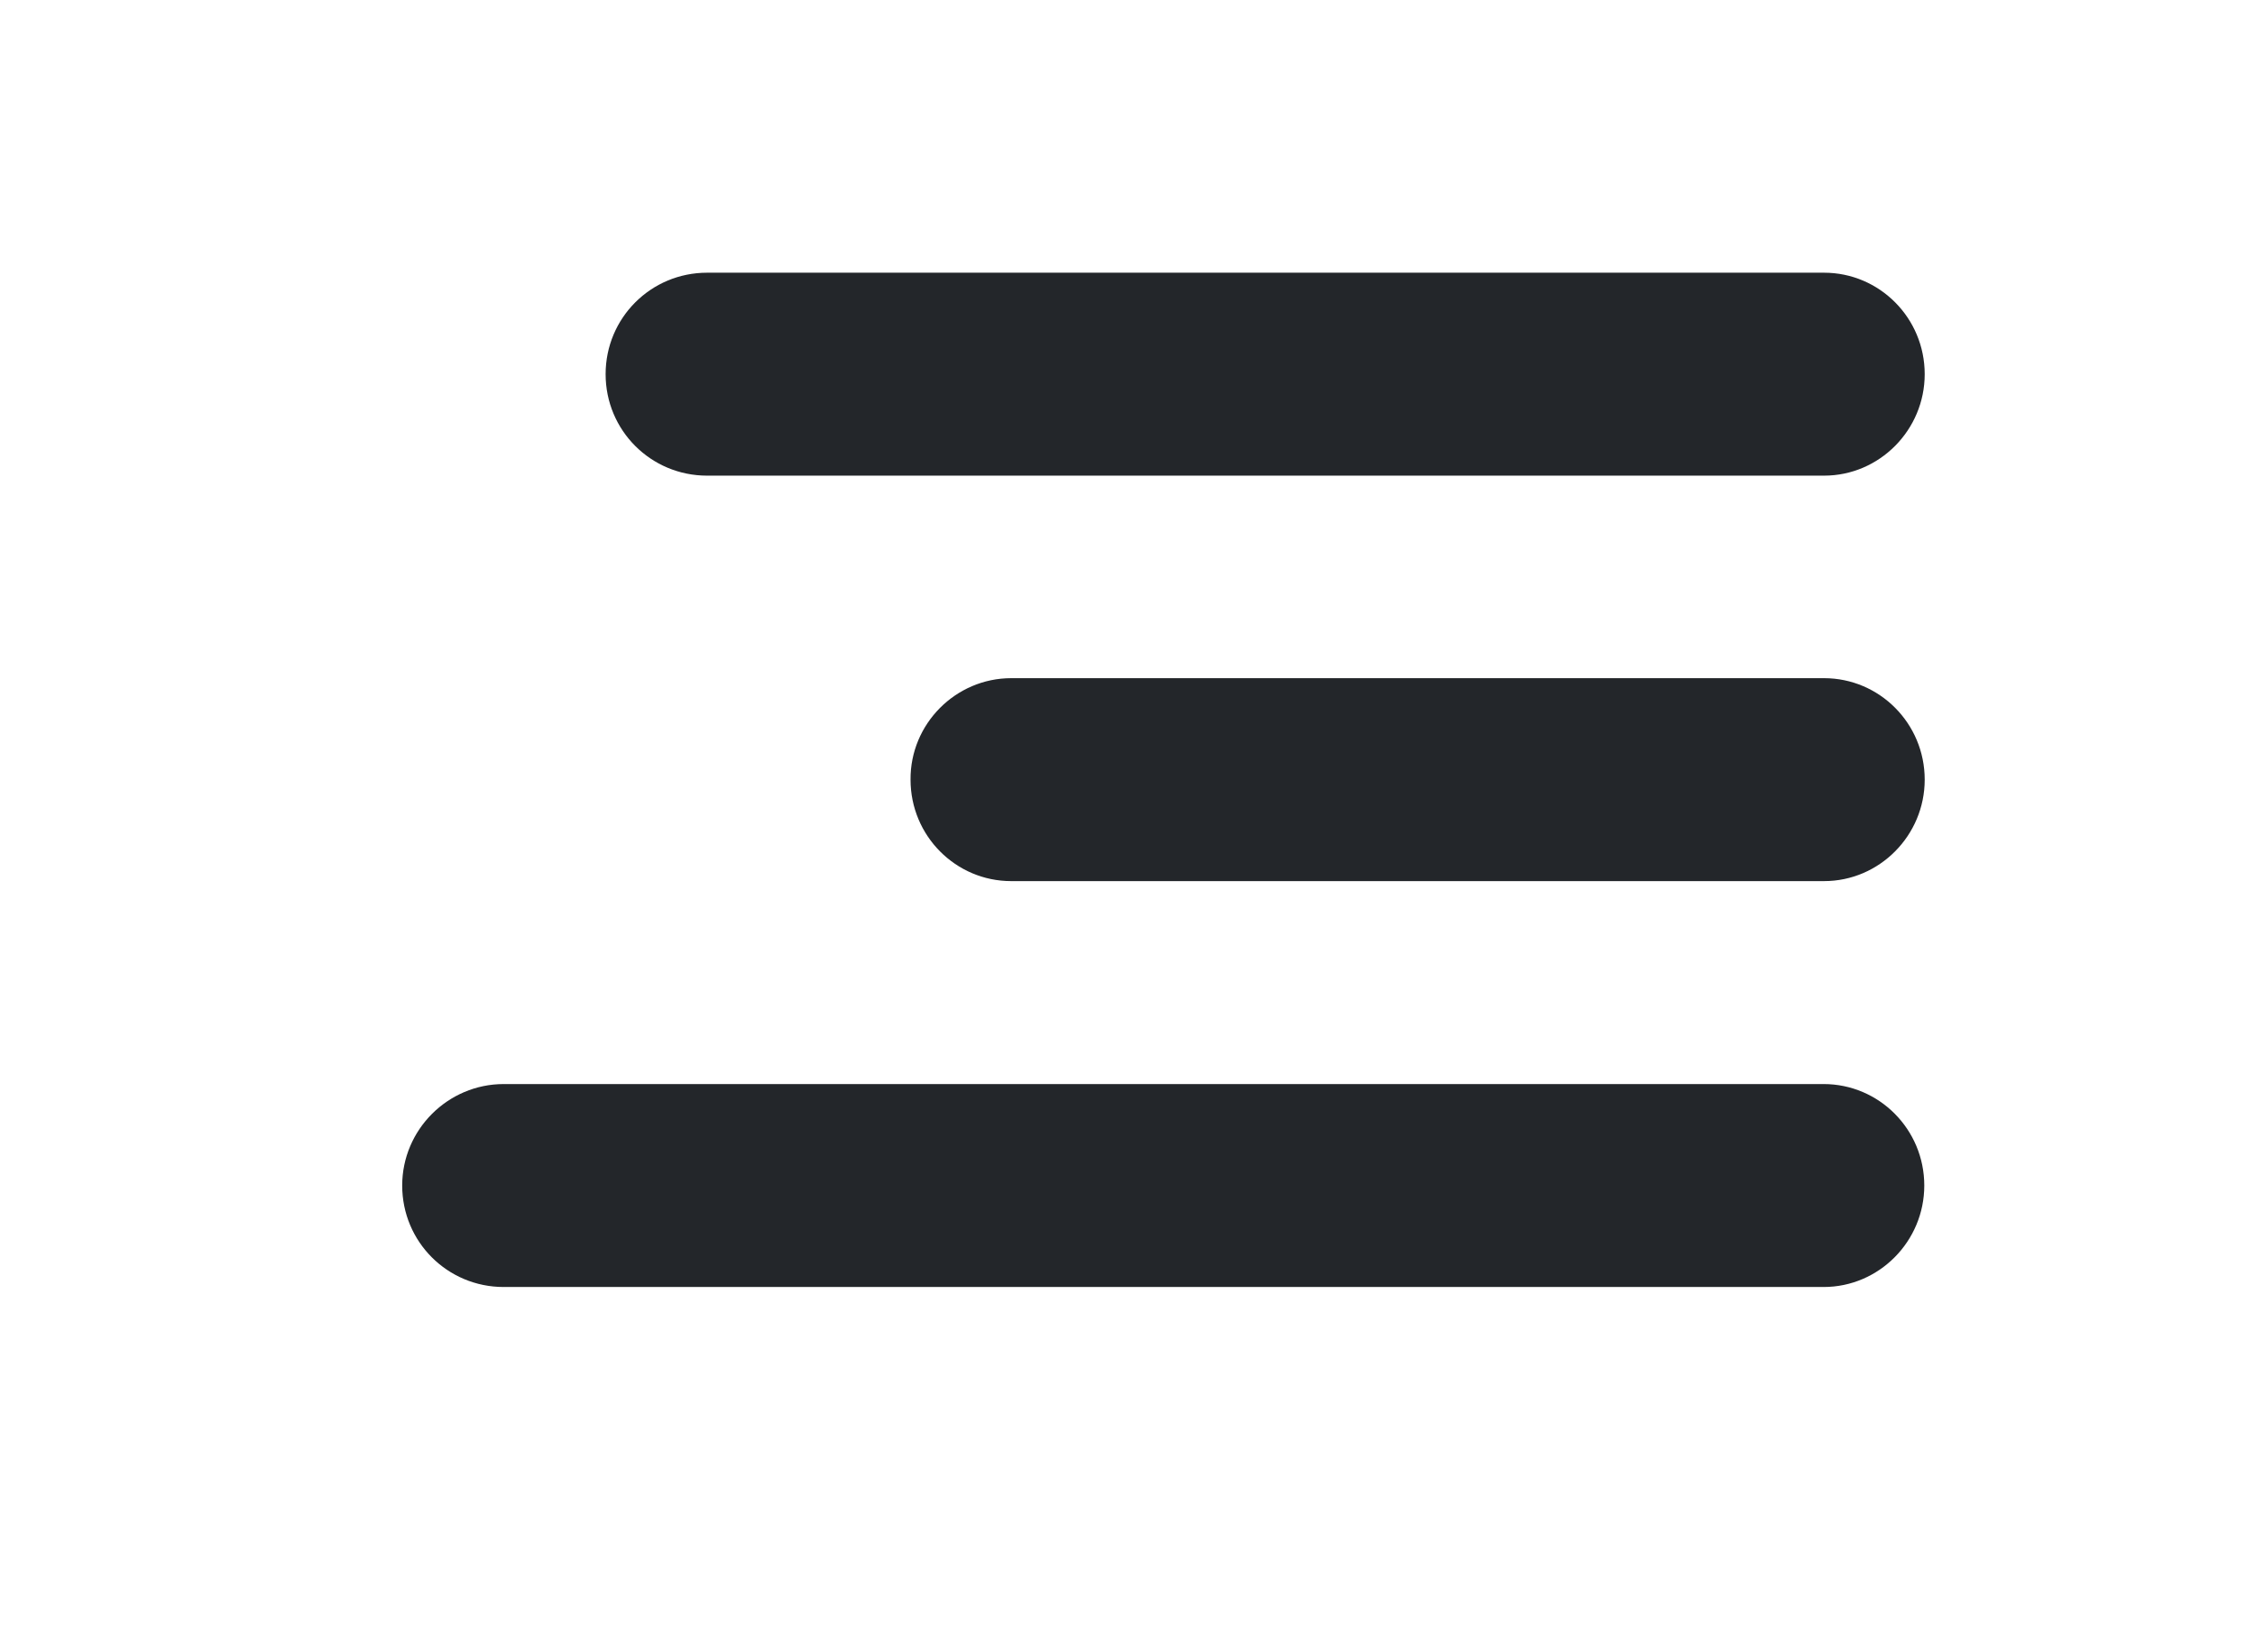 <?xml version="1.0" encoding="utf-8"?>
<!-- Generator: Adobe Illustrator 16.0.2, SVG Export Plug-In . SVG Version: 6.00 Build 0)  -->
<!DOCTYPE svg PUBLIC "-//W3C//DTD SVG 1.1//EN" "http://www.w3.org/Graphics/SVG/1.1/DTD/svg11.dtd">
<svg version="1.1" id="Layer_1" xmlns="http://www.w3.org/2000/svg" xmlns:xlink="http://www.w3.org/1999/xlink" x="0px" y="0px"
	 width="5.332px" height="3.908px" viewBox="0 0 5.332 3.908" enable-background="new 0 0 5.332 3.908" xml:space="preserve">
<g>
	<g>
		<path fill-rule="evenodd" clip-rule="evenodd" fill="#23262A" d="M1.672,0.645h2.641c0.131,0,0.238,0.107,0.238,0.24
			c0,0.132-0.107,0.24-0.238,0.24H1.672c-0.133,0-0.24-0.107-0.24-0.24C1.432,0.752,1.539,0.645,1.672,0.645z"/>
		<path fill-rule="evenodd" clip-rule="evenodd" fill="#23262A" d="M2.391,1.604h1.922c0.131,0,0.238,0.107,0.238,0.24
			c0,0.132-0.107,0.24-0.238,0.24H2.391c-0.131,0-0.238-0.107-0.238-0.24C2.152,1.712,2.26,1.604,2.391,1.604z"/>
		<path fill-rule="evenodd" clip-rule="evenodd" fill="#23262A" d="M1.191,2.564h3.121c0.131,0,0.238,0.107,0.238,0.24
			c0,0.132-0.107,0.24-0.238,0.24H1.191c-0.133,0-0.24-0.107-0.24-0.24C0.951,2.672,1.059,2.564,1.191,2.564z"/>
	</g>
</g>
</svg>
